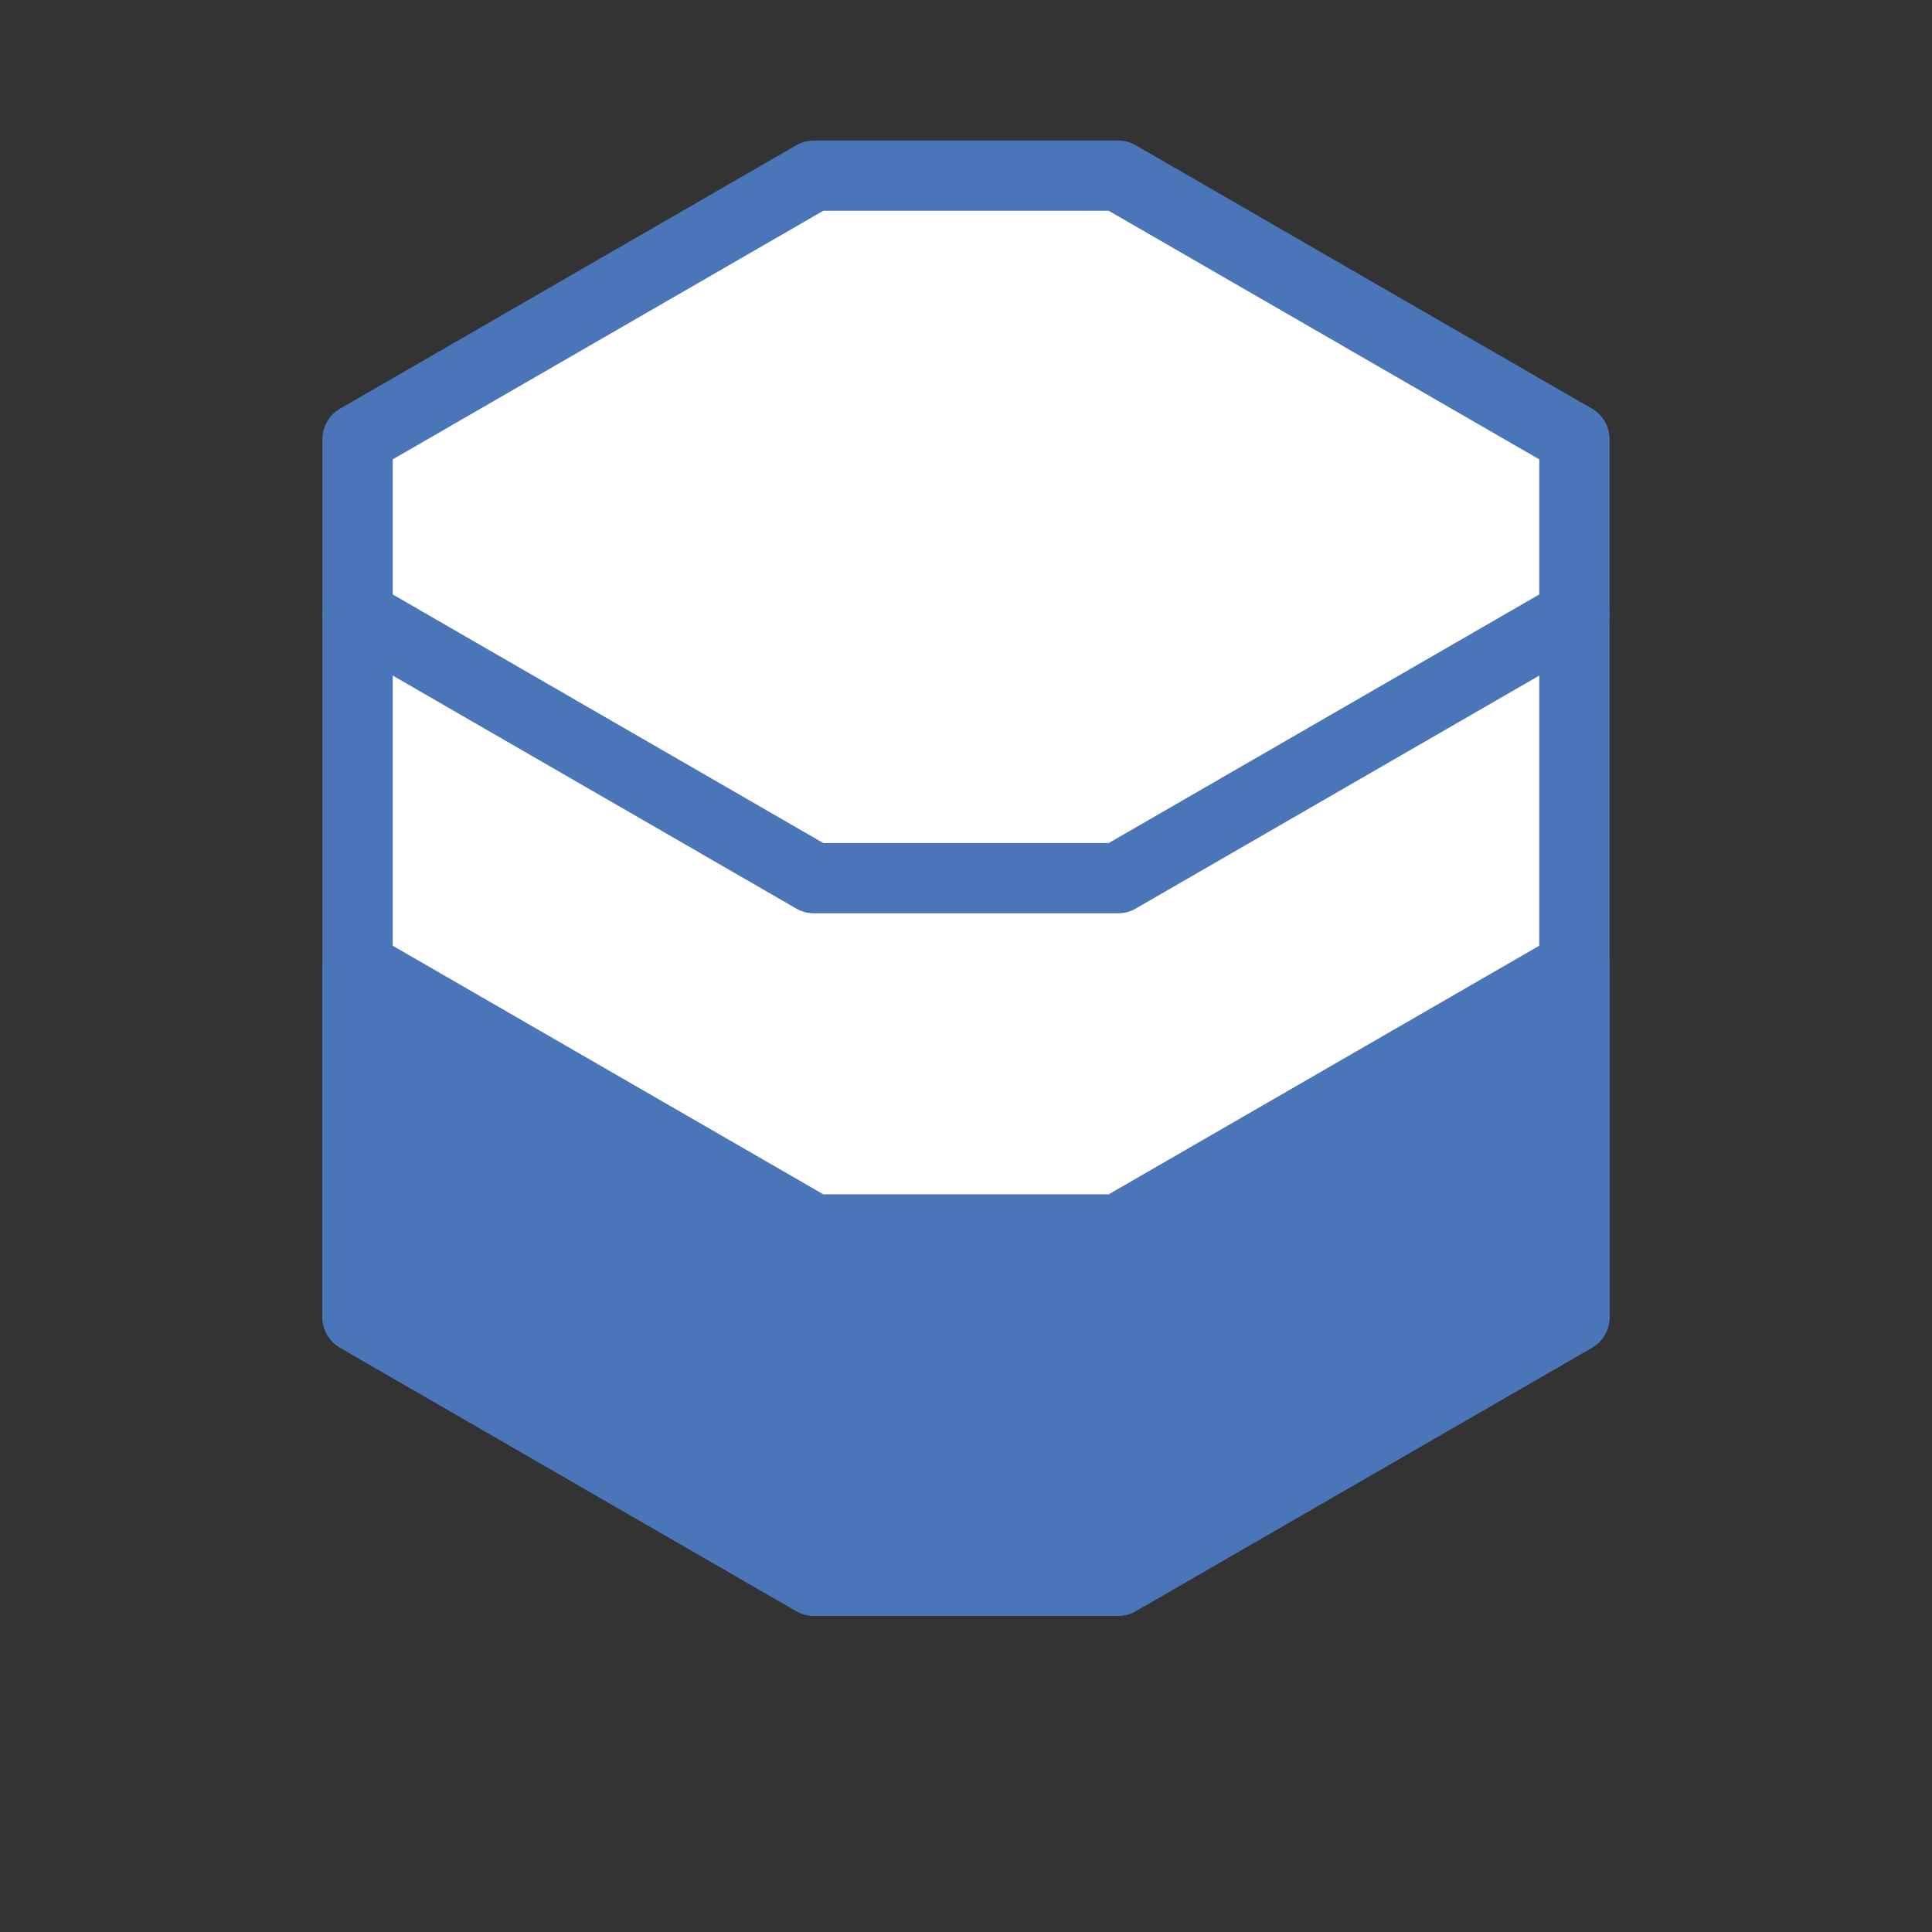 <?xml version="1.0"?>
<!-- Generated by SVGo (float) -->
<svg width="110.00px" height="110.00px"
     viewBox="0.00 0.00 110.00 110.00"
     xmlns="http://www.w3.org/2000/svg"
     xmlns:xlink="http://www.w3.org/1999/xlink">
<rect x="0.00" y="0.00" width="110.00" height="110.00" fill="#333333" stroke="none"/>
<polygon points="20.36,25.00 20.36,75.00 46.34,90.00 63.66,90.00 89.64,75.00 89.64,25.00 63.66,10.00 46.34,10.00 20.36,25.00" style="stroke:#4B75B9; stroke-width:4.0; stroke-linecap:round; stroke-linejoin:round; fill:#FFFFFF; fill-opacity:1.0" />
<polyline points="20.36,35.00 46.34,50.00 63.66,50.00 89.64,35.00" style="stroke:#4B75B9; stroke-width:4.0; stroke-linecap:round; stroke-linejoin:round; fill-opacity:0.0" />
<polygon points="20.36,55.00 20.36,75.00 46.34,90.00 63.66,90.00 89.64,75.00 89.64,55.00 63.66,70.00 46.34,70.00 20.36,55.00" style="stroke:#4B75B9; stroke-width:4.0; stroke-linecap:round; stroke-linejoin:round; fill:#4B75B9; fill-opacity:1.0" />
</svg>

